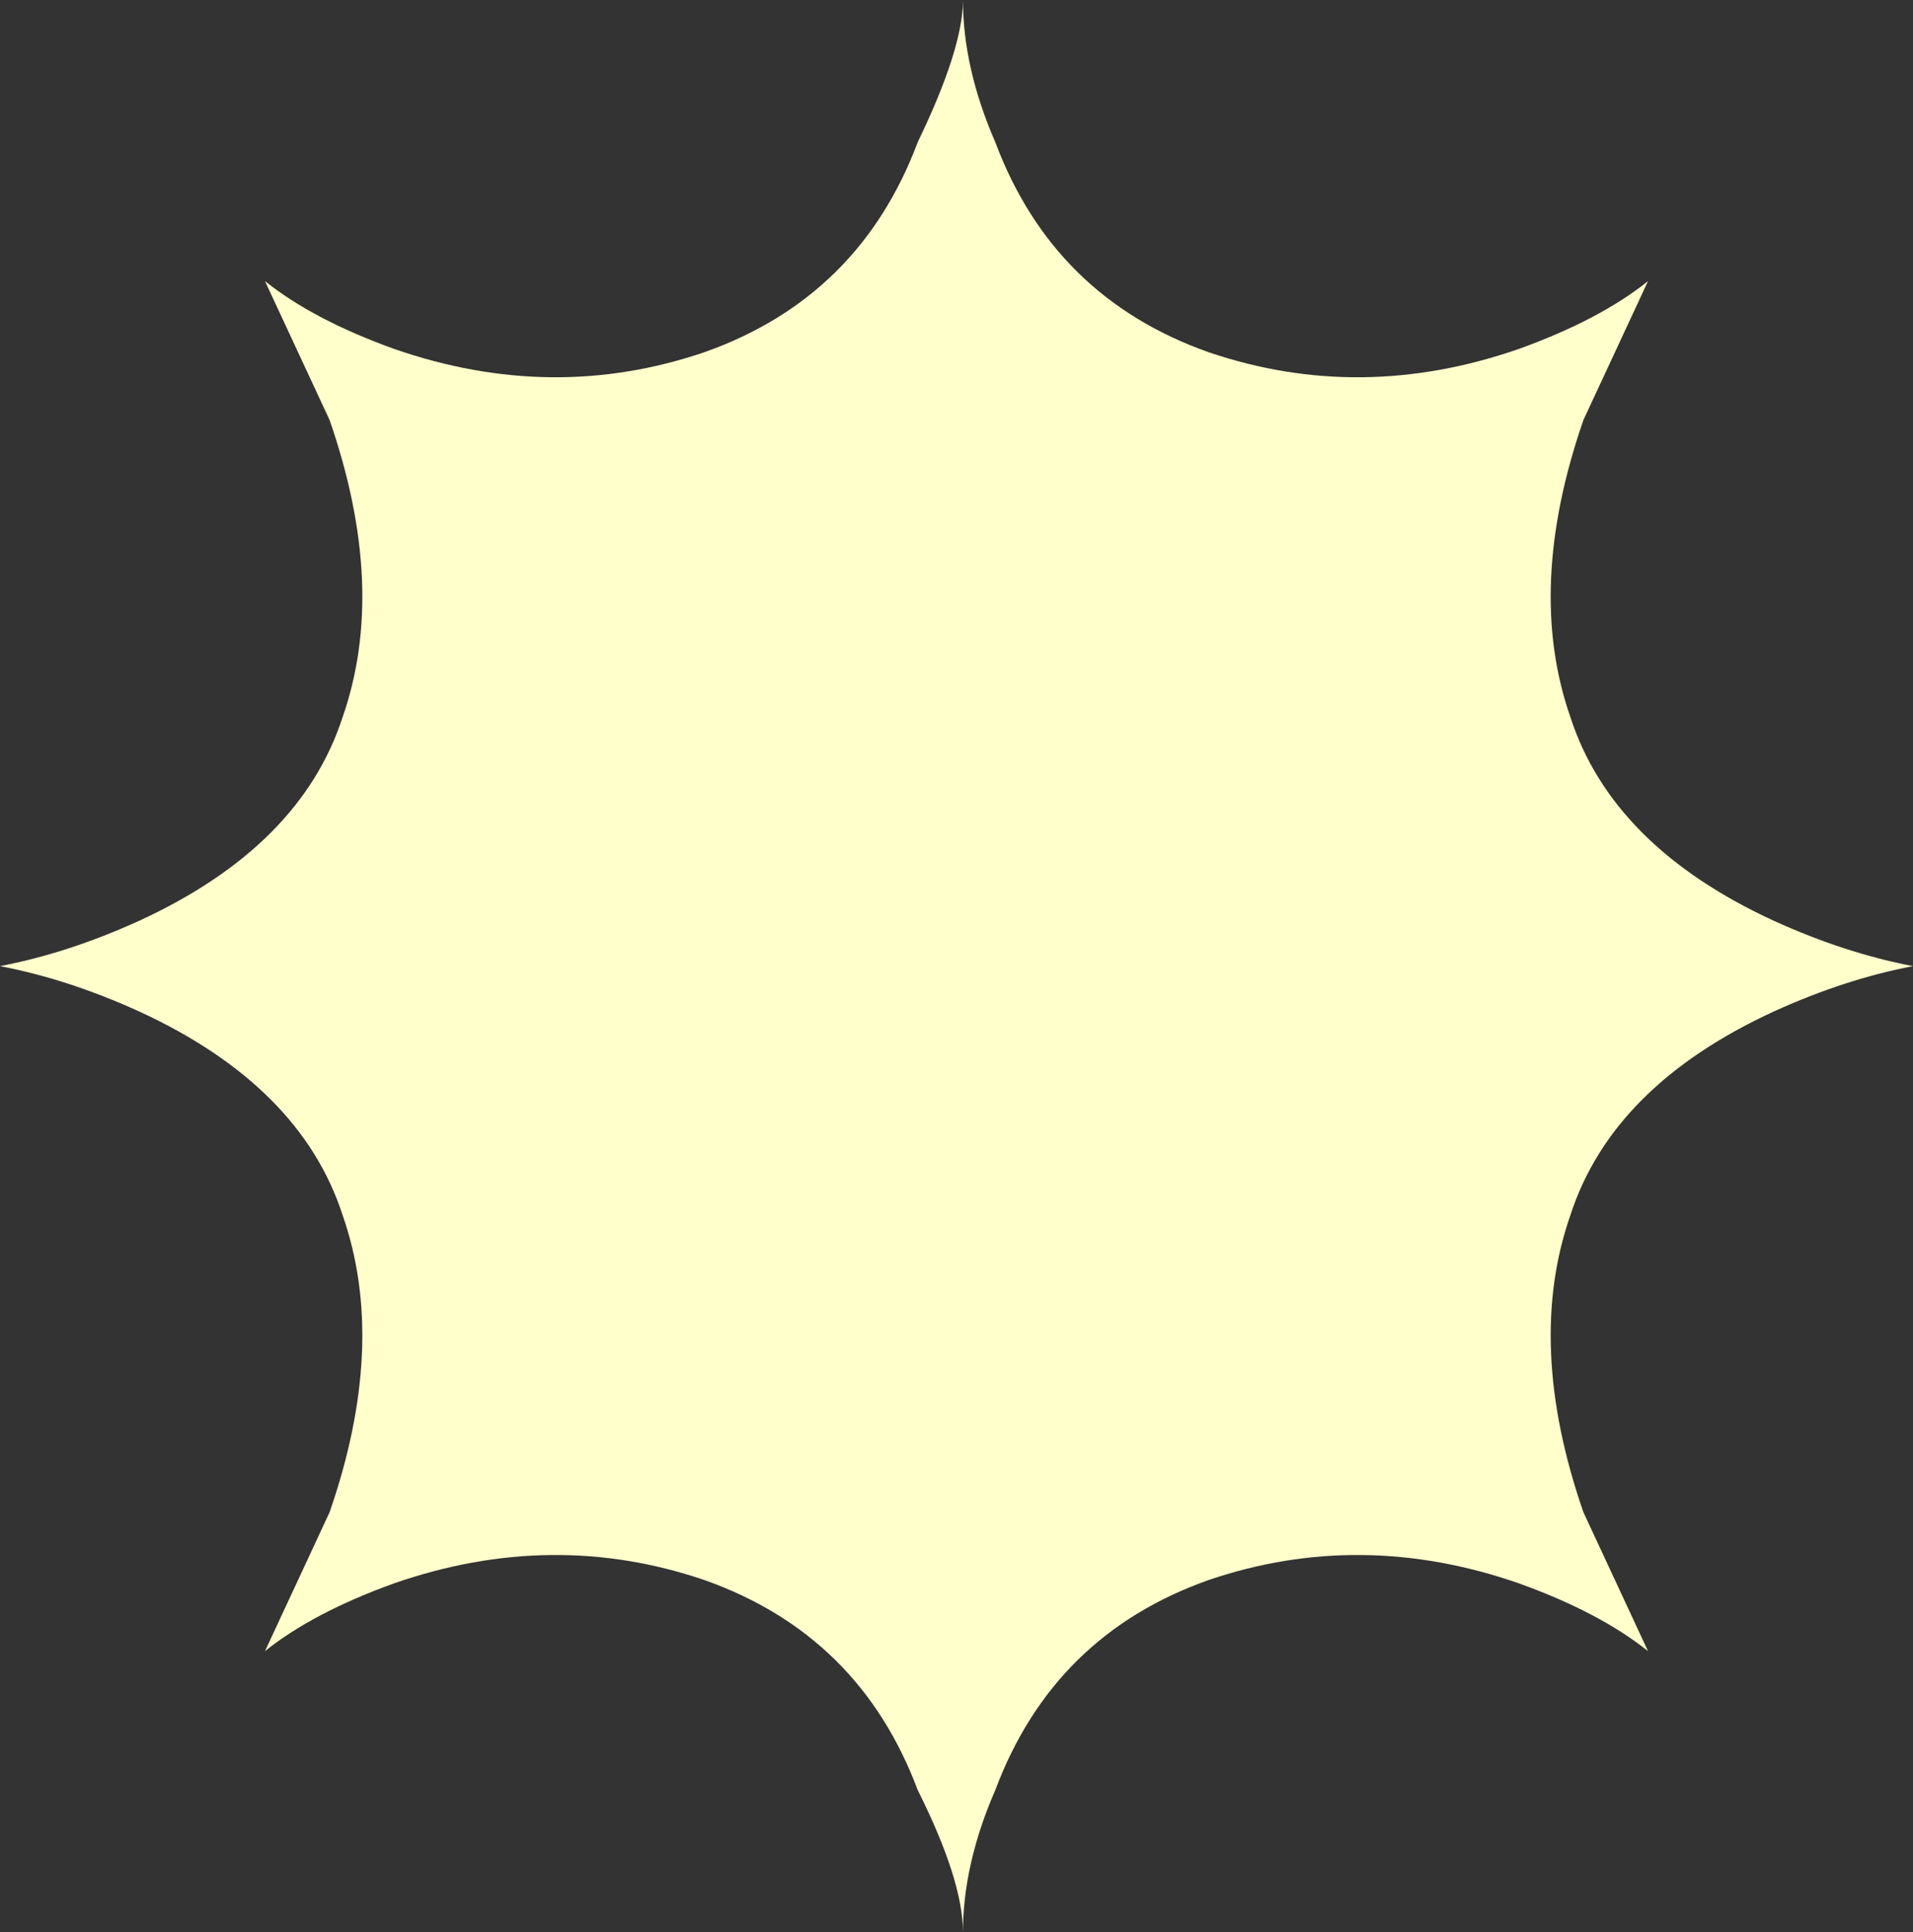 <?xml version="1.0" encoding="UTF-8" standalone="no"?>
<svg xmlns:xlink="http://www.w3.org/1999/xlink" height="29.9px" width="29.6px" xmlns="http://www.w3.org/2000/svg">
  <rect width="100%" height="100%" fill="#333333" stroke="none"/>
  <g transform="matrix(1.0, 0.0, 0.0, 1.0, 14.9, 14.95)">
    <path d="M0.5 -12.75 Q1.4 -10.35 3.8 -9.5 6.15 -8.7 8.6 -9.55 9.85 -10.0 10.6 -10.6 L9.6 -8.45 Q8.7 -5.85 9.4 -3.85 10.05 -1.85 12.55 -0.7 13.65 -0.2 14.7 0.0 13.65 0.2 12.55 0.7 10.05 1.85 9.4 3.85 8.7 5.85 9.6 8.45 L10.6 10.6 Q9.85 10.0 8.6 9.55 6.15 8.7 3.8 9.5 1.4 10.35 0.5 12.75 0.0 13.9 0.0 14.95 0.0 14.15 -0.7 12.75 -1.6 10.35 -4.0 9.5 -6.35 8.7 -8.8 9.55 -10.05 10.0 -10.8 10.6 L-9.8 8.45 Q-8.9 5.85 -9.6 3.85 -10.25 1.85 -12.75 0.7 -13.85 0.2 -14.9 0.0 -13.85 -0.2 -12.75 -0.7 -10.25 -1.85 -9.6 -3.85 -8.9 -5.85 -9.8 -8.45 L-10.8 -10.6 Q-10.05 -10.0 -8.8 -9.55 -6.35 -8.7 -4.0 -9.5 -1.6 -10.35 -0.7 -12.75 0.0 -14.2 0.0 -14.95 0.0 -13.9 0.5 -12.75" fill="#ffffcc" fill-rule="evenodd" stroke="none"/>
  </g>
</svg>
